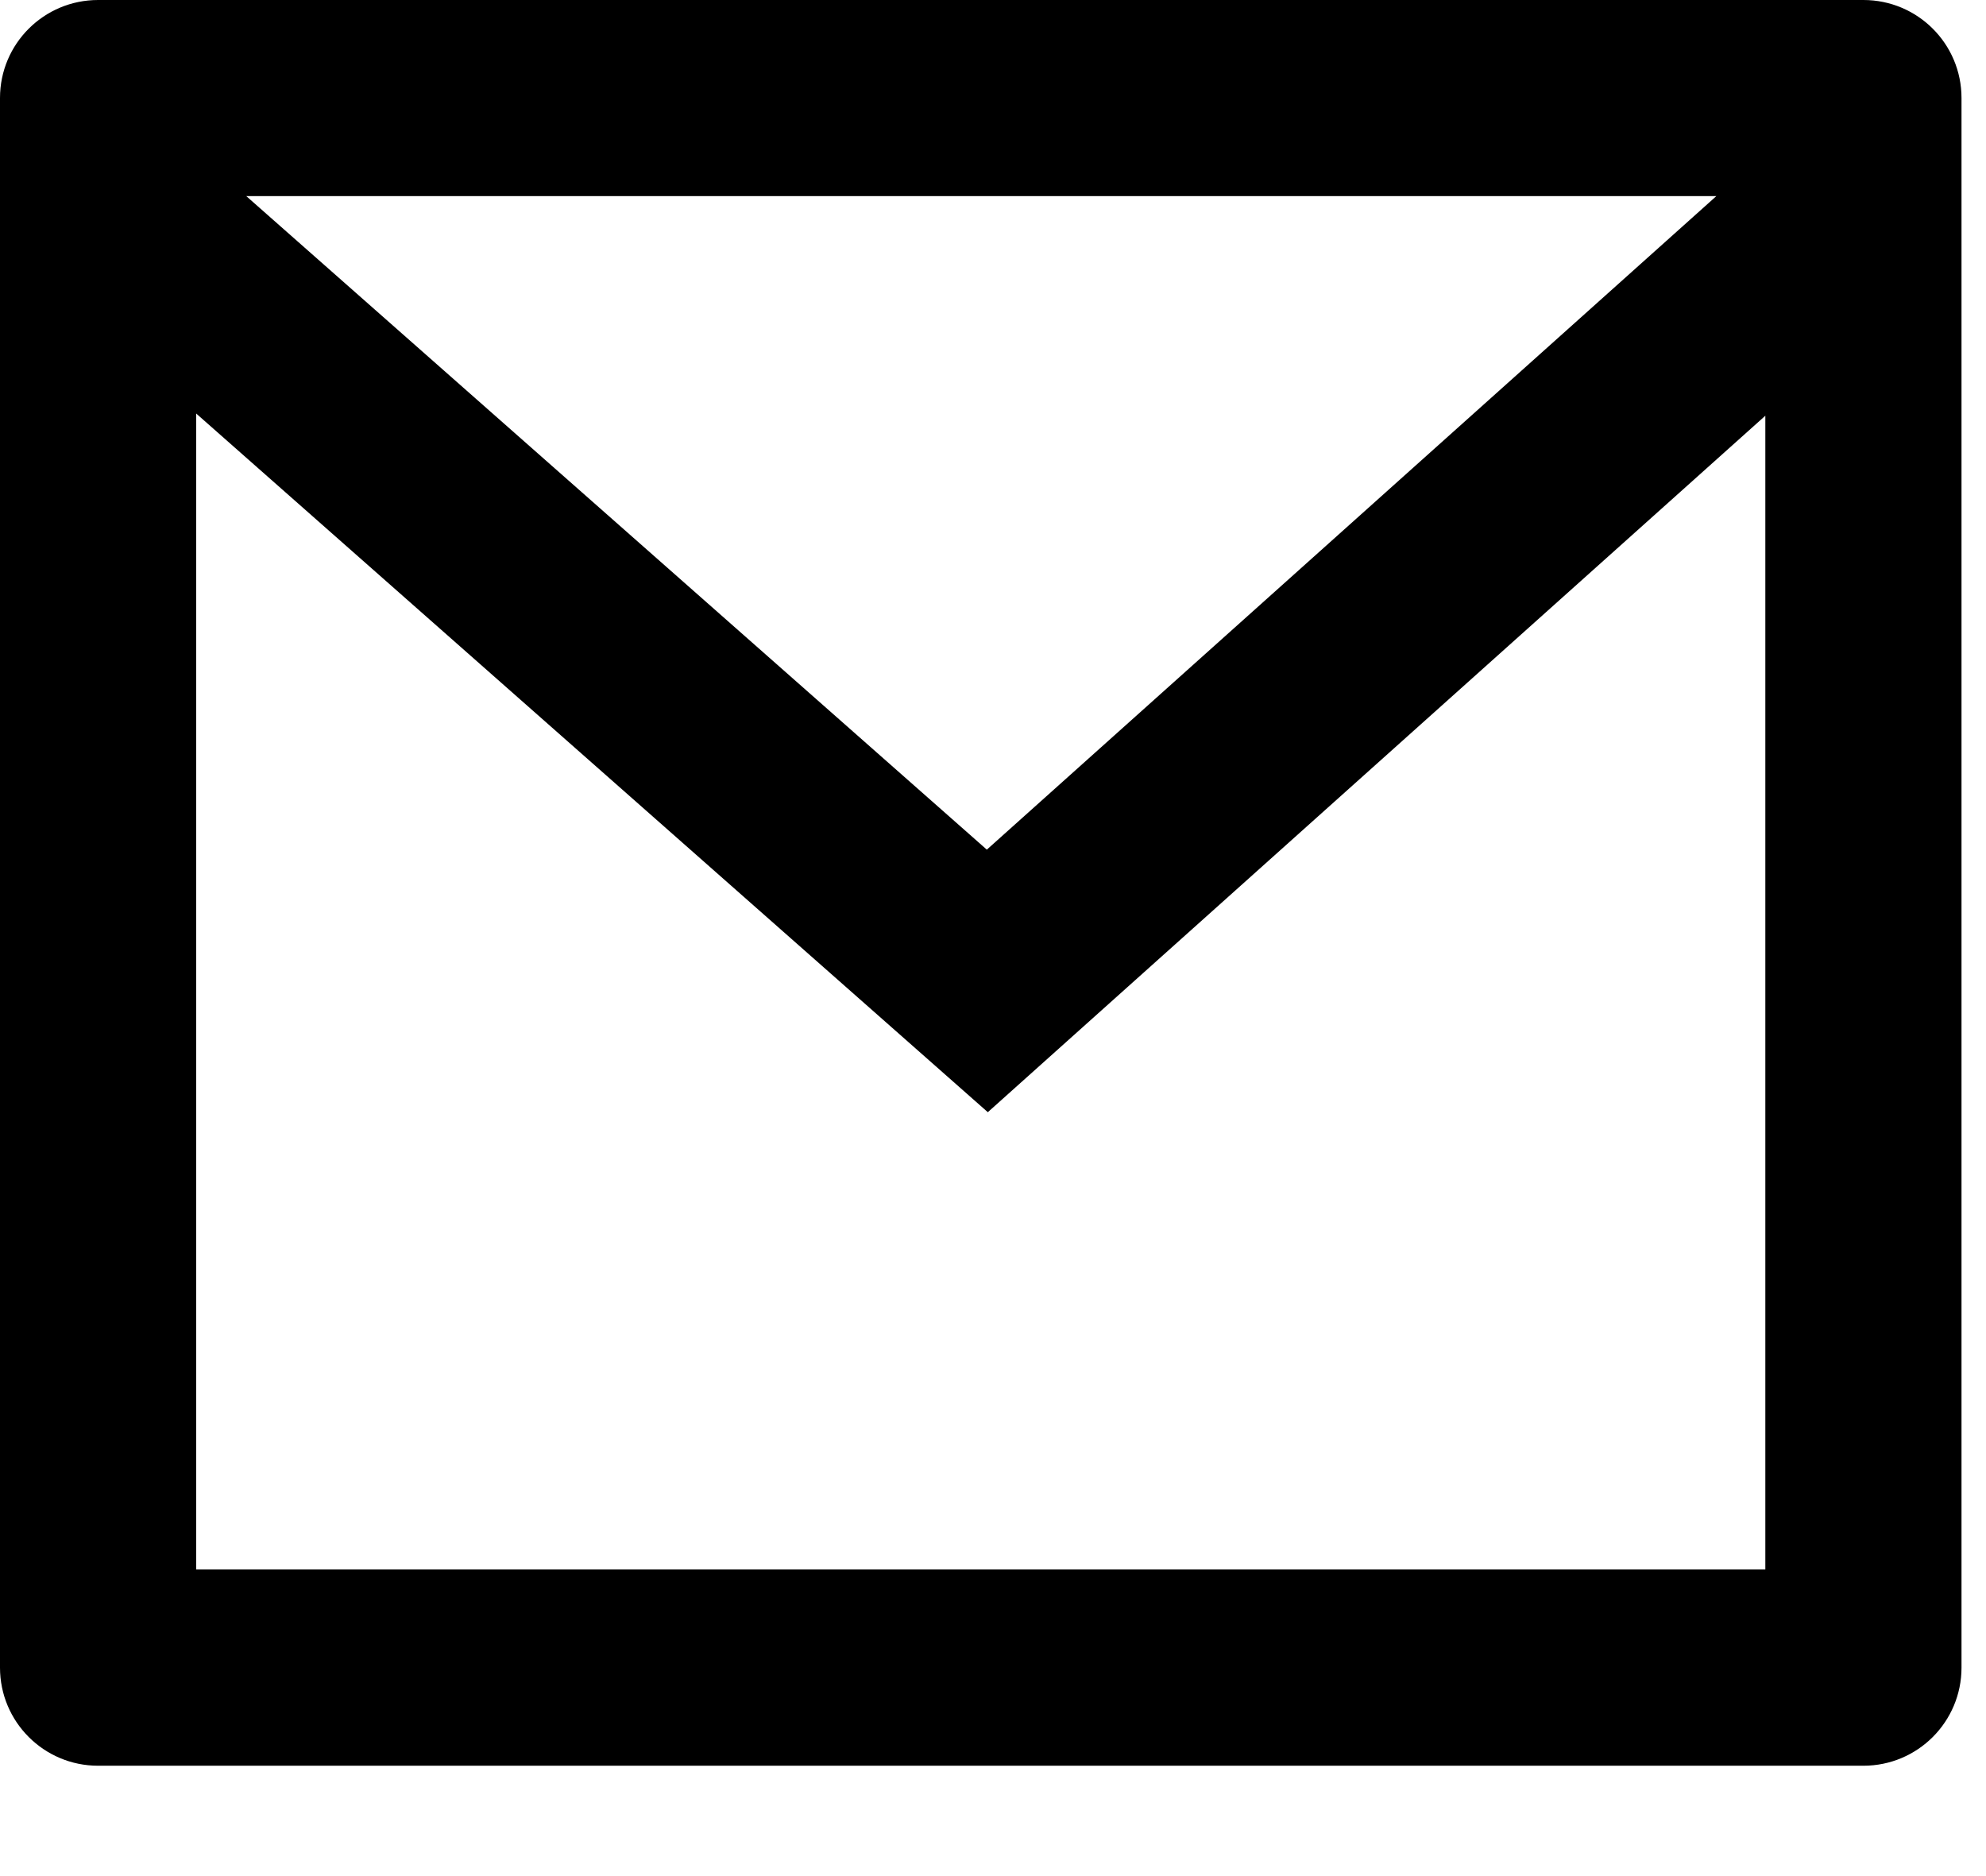 <?xml version="1.0" encoding="UTF-8" standalone="no"?>
<!DOCTYPE svg PUBLIC "-//W3C//DTD SVG 1.1//EN" "http://www.w3.org/Graphics/SVG/1.1/DTD/svg11.dtd">
<svg width="100%" height="100%" viewBox="0 0 18 17" version="1.1" xmlns="http://www.w3.org/2000/svg" xmlns:xlink="http://www.w3.org/1999/xlink" xml:space="preserve" xmlns:serif="http://www.serif.com/" style="fill-rule:evenodd;clip-rule:evenodd;stroke-linejoin:round;stroke-miterlimit:2;">
    <g transform="matrix(1,0,0,1,-87.182,-7.699)">
        <path d="M103.401,9.311L88.742,9.291L88.742,22.107L103.401,22.107L103.401,9.311Z" style="fill-opacity:0;fill-rule:nonzero;"/>
    </g>
    <g transform="matrix(1,0,0,1,-87,-7.688)">
        <path d="M87.889,7.688L103.889,7.688C104.38,7.688 104.778,8.085 104.778,8.576L104.778,22.799C104.778,23.29 104.38,23.688 103.889,23.688L87.889,23.688C87.398,23.688 87,23.29 87,22.799L87,8.576C87,8.085 87.398,7.688 87.889,7.688ZM103,11.455L95.953,17.766L88.778,11.435L88.778,21.91L103,21.91L103,11.455ZM89.232,9.465L95.944,15.387L102.556,9.465L89.232,9.465Z" style="fill-rule:nonzero;"/>
    </g>
</svg>
